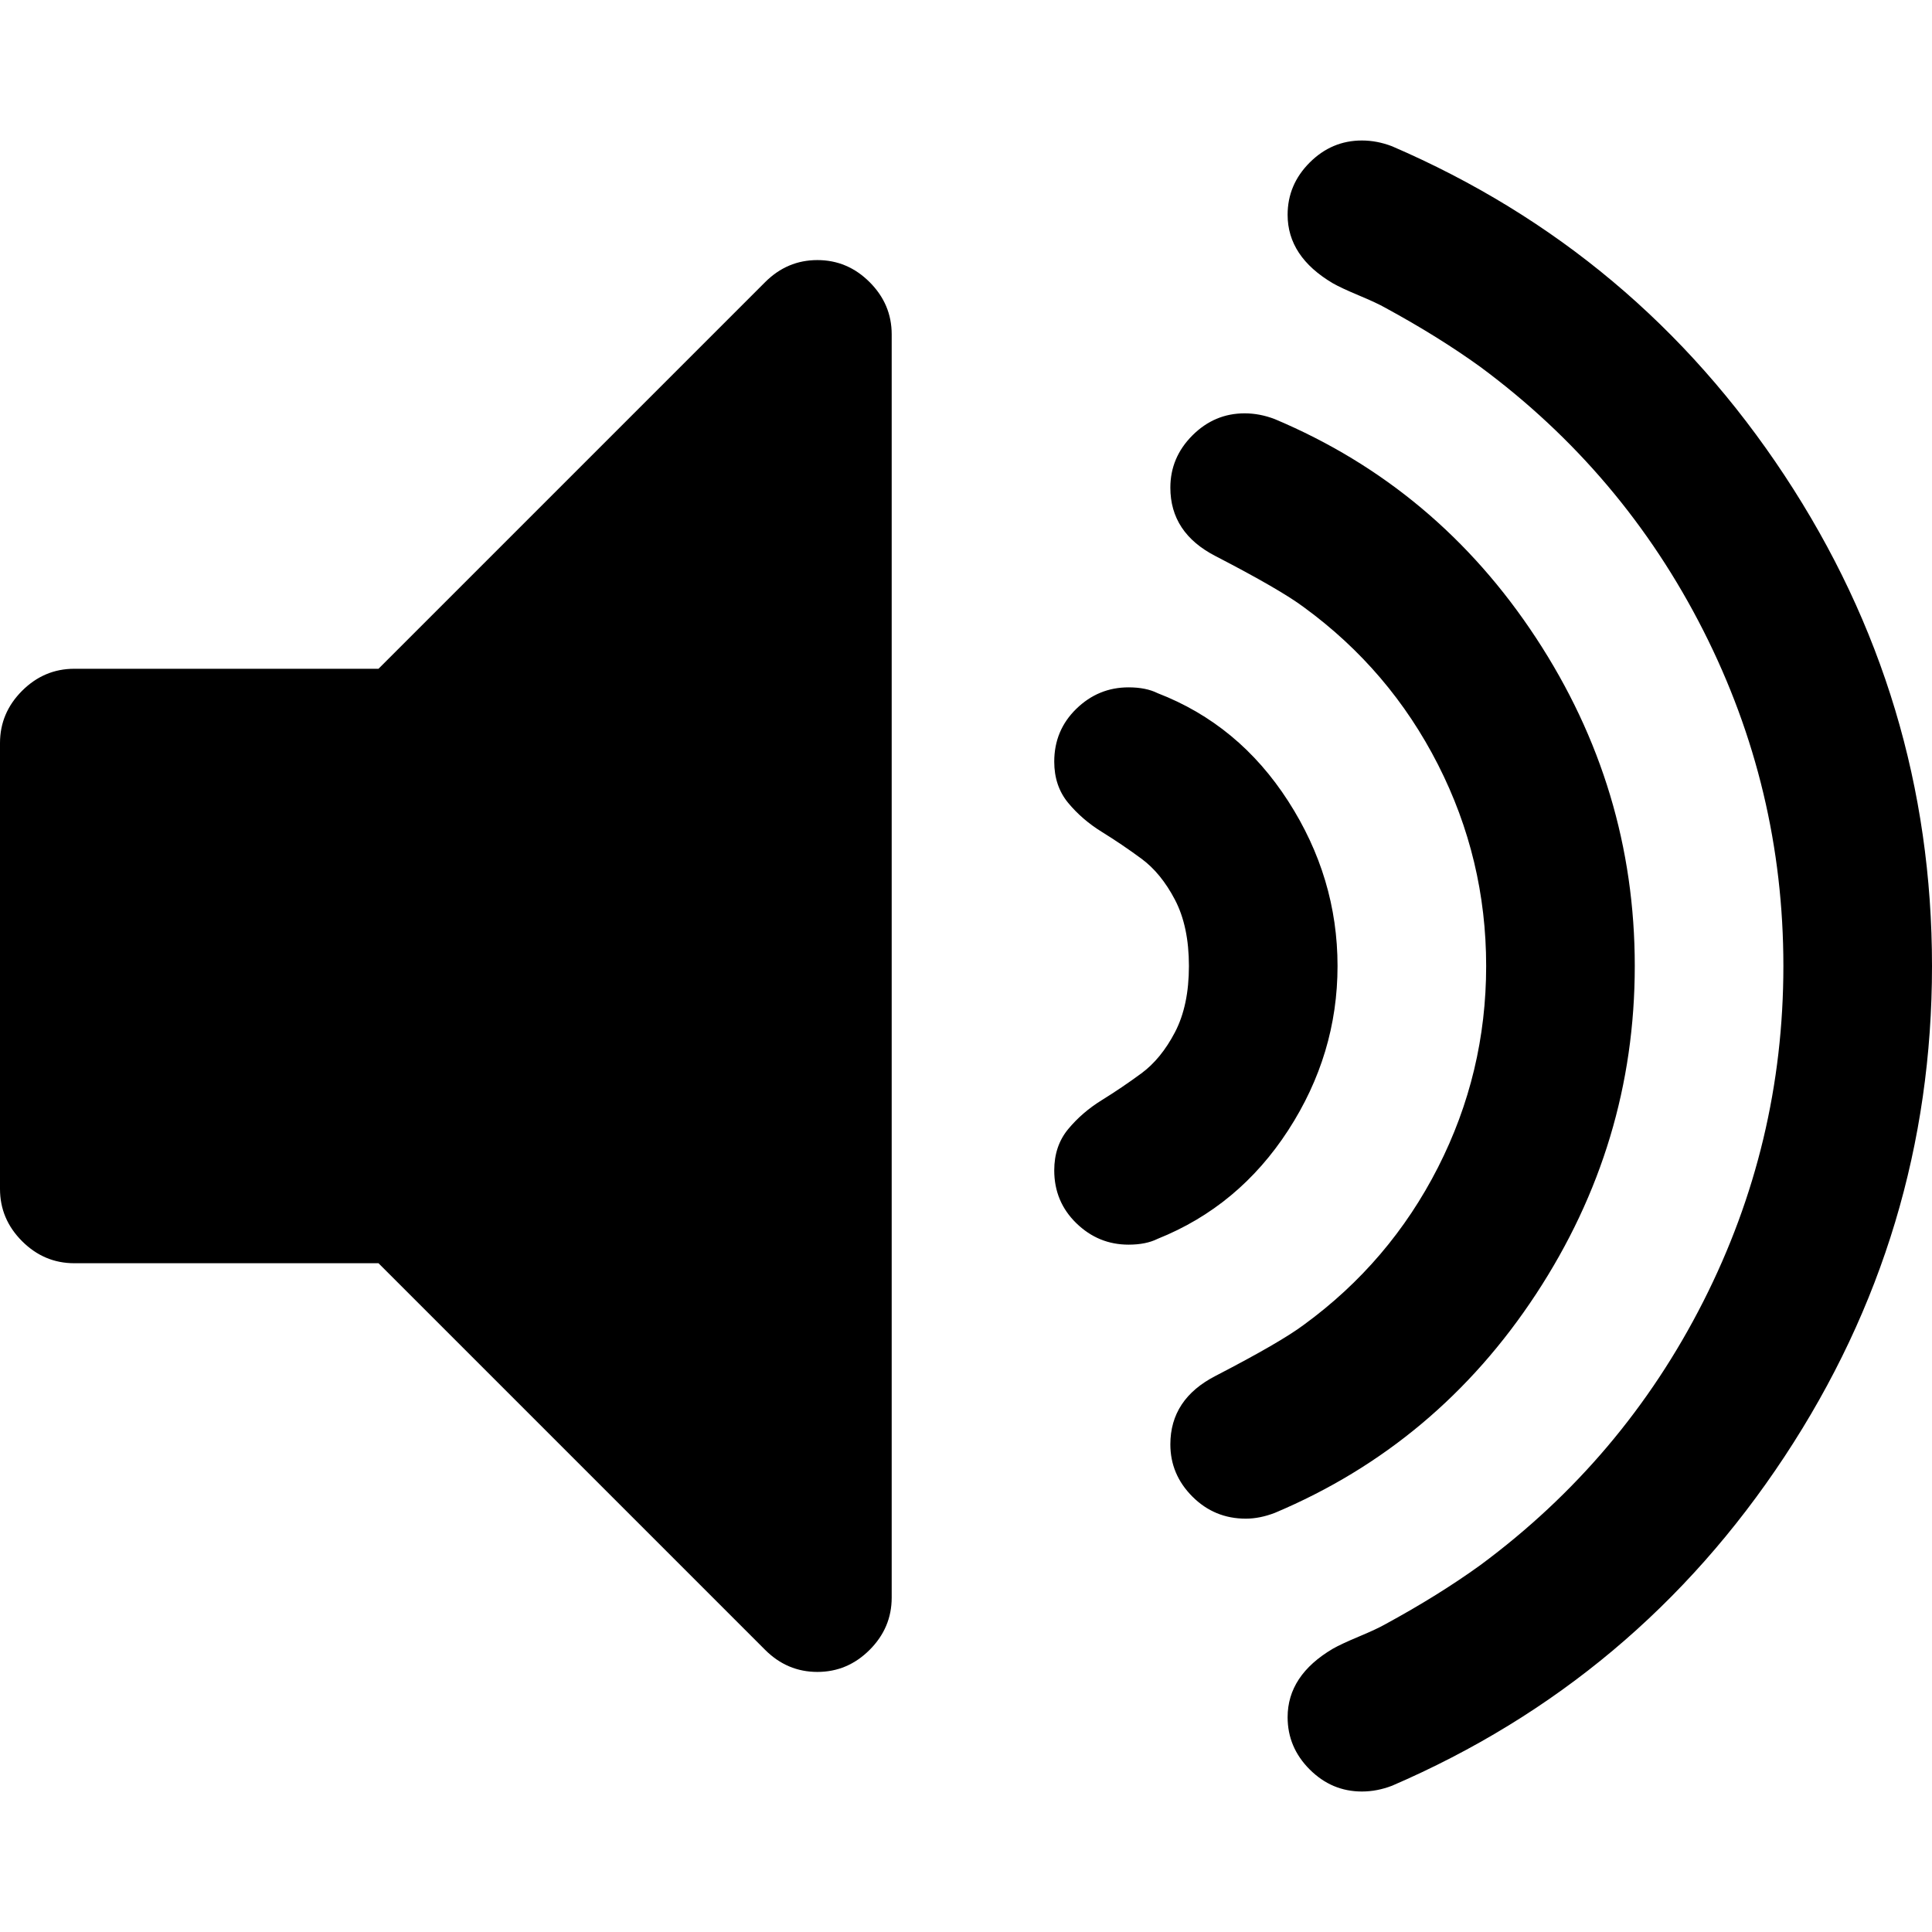 <?xml version="1.0" encoding="UTF-8" standalone="no"?>
<!-- from https://github.com/CodeCharmLtd/Font-Awesome-SVG-PNG -->

<svg
   xmlns:dc="http://purl.org/dc/elements/1.1/"
   xmlns:cc="http://creativecommons.org/ns#"
   xmlns:rdf="http://www.w3.org/1999/02/22-rdf-syntax-ns#"
   xmlns:svg="http://www.w3.org/2000/svg"
   xmlns="http://www.w3.org/2000/svg"
   xmlns:sodipodi="http://sodipodi.sourceforge.net/DTD/sodipodi-0.dtd"
   xmlns:inkscape="http://www.inkscape.org/namespaces/inkscape"
   width="2048"
   height="2048"
   viewBox="-192 -384 2048 2048"
   id="svg3022"
   version="1.1"
   inkscape:version="0.48.4 r9939"
   sodipodi:docname="volume-up.svg">
  <defs
     id="defs3030" />
  <sodipodi:namedview
     pagecolor="#ffffff"
     bordercolor="#666666"
     borderopacity="1"
     objecttolerance="10"
     gridtolerance="10"
     guidetolerance="10"
     inkscape:pageopacity="0"
     inkscape:pageshadow="2"
     inkscape:window-width="1729"
     inkscape:window-height="1030"
     id="namedview3028"
     showgrid="false"
     inkscape:snap-global="true"
     inkscape:snap-bbox="true"
     inkscape:snap-page="true"
     inkscape:zoom="0.23046875"
     inkscape:cx="540.60813"
     inkscape:cy="616.94734"
     inkscape:window-x="139"
     inkscape:window-y="86"
     inkscape:window-maximized="0"
     inkscape:current-layer="svg3022" />
  <path
     style="fill:#000000"
     inkscape:connector-curvature="0"
     id="path3026"
     d="M 753.231,-29.539 V 1309.538 q 0,32 -23.385,55.385 -23.385,23.385 -55.385,23.385 -32,0 -55.385,-23.385 L 209.231,955.077 h -322.462 q -32,0 -55.385,-23.385 -23.385,-23.385 -23.385,-55.385 V 403.692 q 0,-32 23.385,-55.385 23.385,-23.385 55.385,-23.385 H 209.231 L 619.077,-84.923 q 23.385,-23.385 55.385,-23.385 32,0 55.385,23.385 23.385,23.385 23.385,55.385 z M 1225.846,640 q 0,93.538 -52.308,174.154 -52.308,80.615 -138.462,115.077 -12.308,6.154 -30.769,6.154 -32,0 -55.385,-22.769 -23.385,-22.769 -23.385,-56 0,-25.846 14.769,-43.692 14.769,-17.846 35.692,-30.769 20.923,-12.923 41.846,-28.308 20.923,-15.385 35.692,-43.692 14.769,-28.308 14.769,-70.154 0,-41.846 -14.769,-70.154 -14.769,-28.308 -35.692,-43.692 -20.923,-15.385 -41.846,-28.308 -20.923,-12.923 -35.692,-30.769 -14.769,-17.846 -14.769,-43.692 0,-33.231 23.385,-56 23.385,-22.769 55.385,-22.769 18.462,0 30.769,6.154 86.154,33.231 138.462,114.462 52.308,81.231 52.308,174.769 z m 315.077,0 q 0,188.308 -104.615,347.692 -104.615,159.385 -276.923,232 -16,6.154 -30.769,6.154 -33.231,0 -56.615,-23.385 -23.385,-23.385 -23.385,-55.385 0,-48 48,-72.615 68.923,-35.692 93.538,-54.154 91.077,-66.462 142.154,-166.769 51.077,-100.308 51.077,-213.538 0,-113.231 -51.077,-213.538 -51.077,-100.308 -142.154,-166.769 -24.615,-18.462 -93.538,-54.154 -48,-24.615 -48,-72.615 0,-32 23.385,-55.385 23.385,-23.385 55.385,-23.385 16,0 32,6.154 172.308,72.615 276.923,232 104.615,159.385 104.615,347.692 z m 315.077,0 q 0,283.077 -156.308,520 -156.308,236.923 -416,348.923 -16,6.154 -32,6.154 -32,0 -55.385,-23.385 -23.385,-23.385 -23.385,-55.385 0,-44.308 48,-72.615 8.615,-4.923 27.692,-12.923 19.077,-8 27.692,-12.923 56.615,-30.769 100.923,-62.769 151.385,-112 236.308,-279.385 84.923,-167.385 84.923,-355.692 0,-188.308 -84.923,-355.692 Q 1528.615,116.923 1377.231,4.923 1332.923,-27.077 1276.308,-57.846 q -8.615,-4.923 -27.692,-12.923 -19.077,-8 -27.692,-12.923 -48,-28.308 -48,-72.615 0,-32 23.385,-55.385 23.385,-23.385 55.385,-23.385 16,0 32,6.154 259.692,112 416,348.923 156.308,236.923 156.308,520 z" />
</svg>
